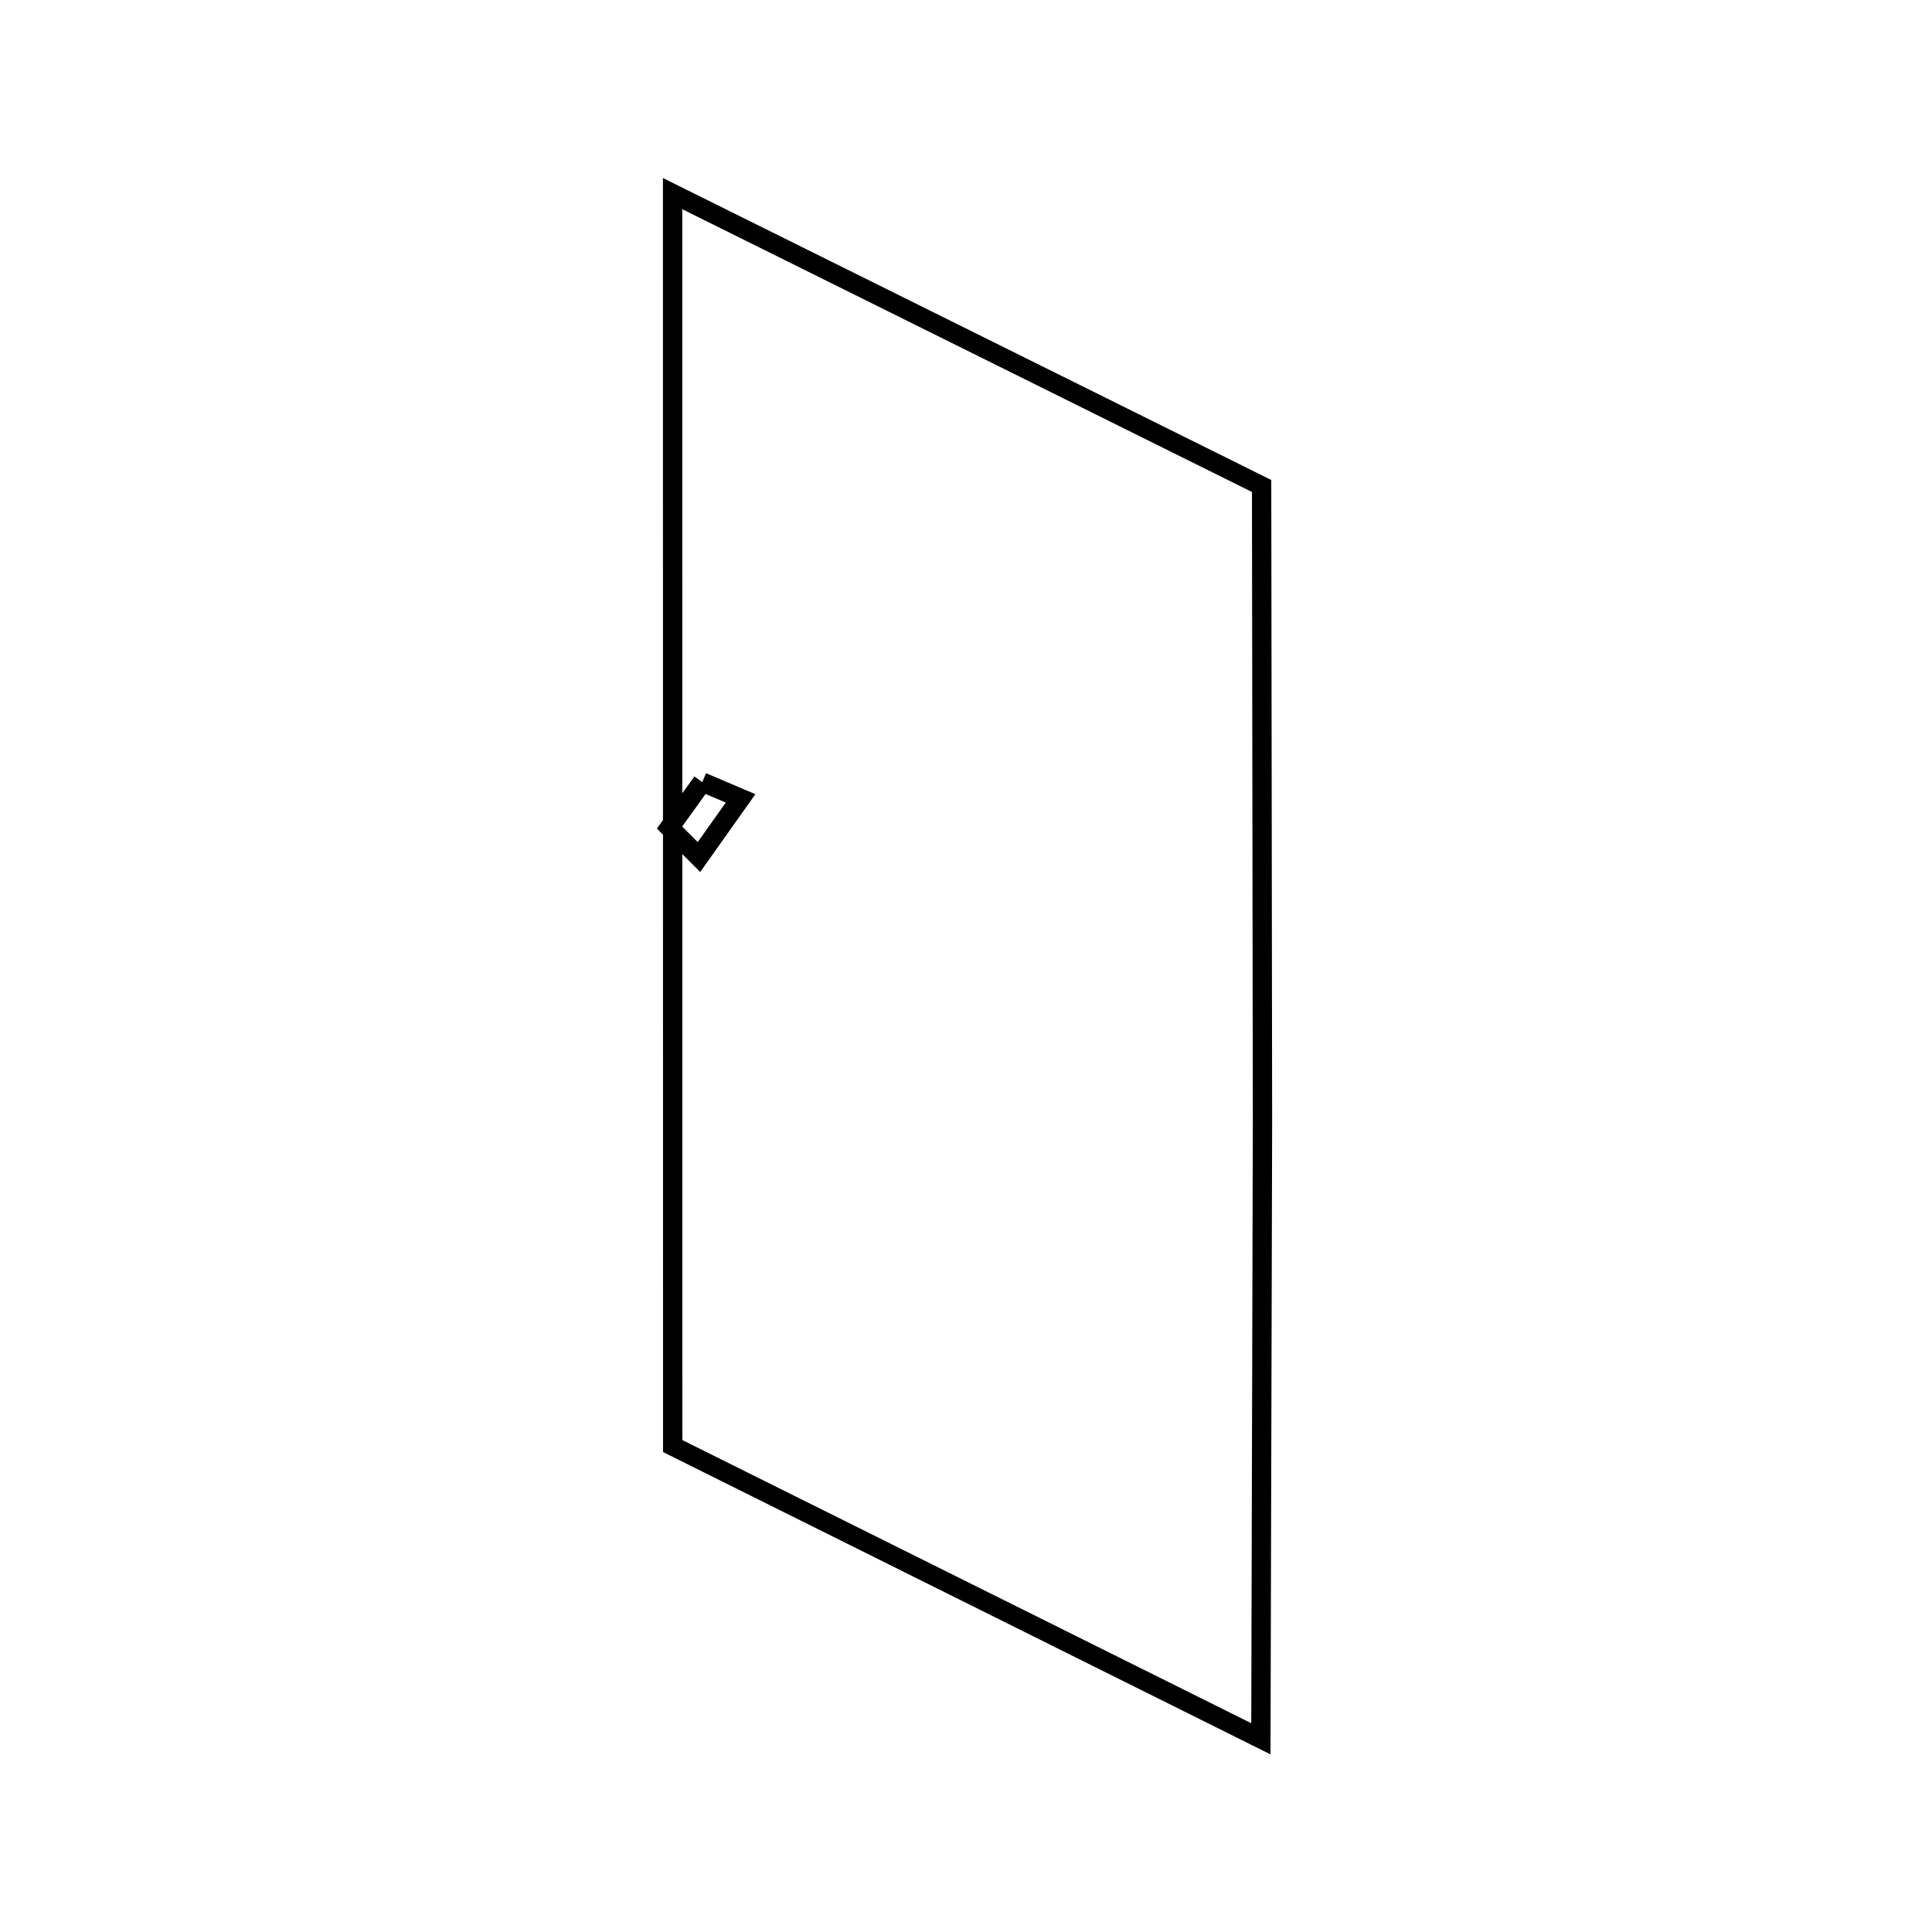 <svg xmlns:svg="http://www.w3.org/2000/svg" viewBox="0 0 100 100"><svg:g><svg:path d="M 36.349,40.481 L 34.654,42.833 L 36.178,44.361 L 38.332,41.324 L 36.349,40.481 L 36.349,40.481" fill="none" stroke="black" /><svg:path d="M 65.346,58.096 L 65.301,25.154 L 34.813,10.021 L 34.819,74.848 L 65.263,90.0 L 65.346,58.096 L 65.346,58.096" fill="none" stroke="black" /></svg:g></svg>